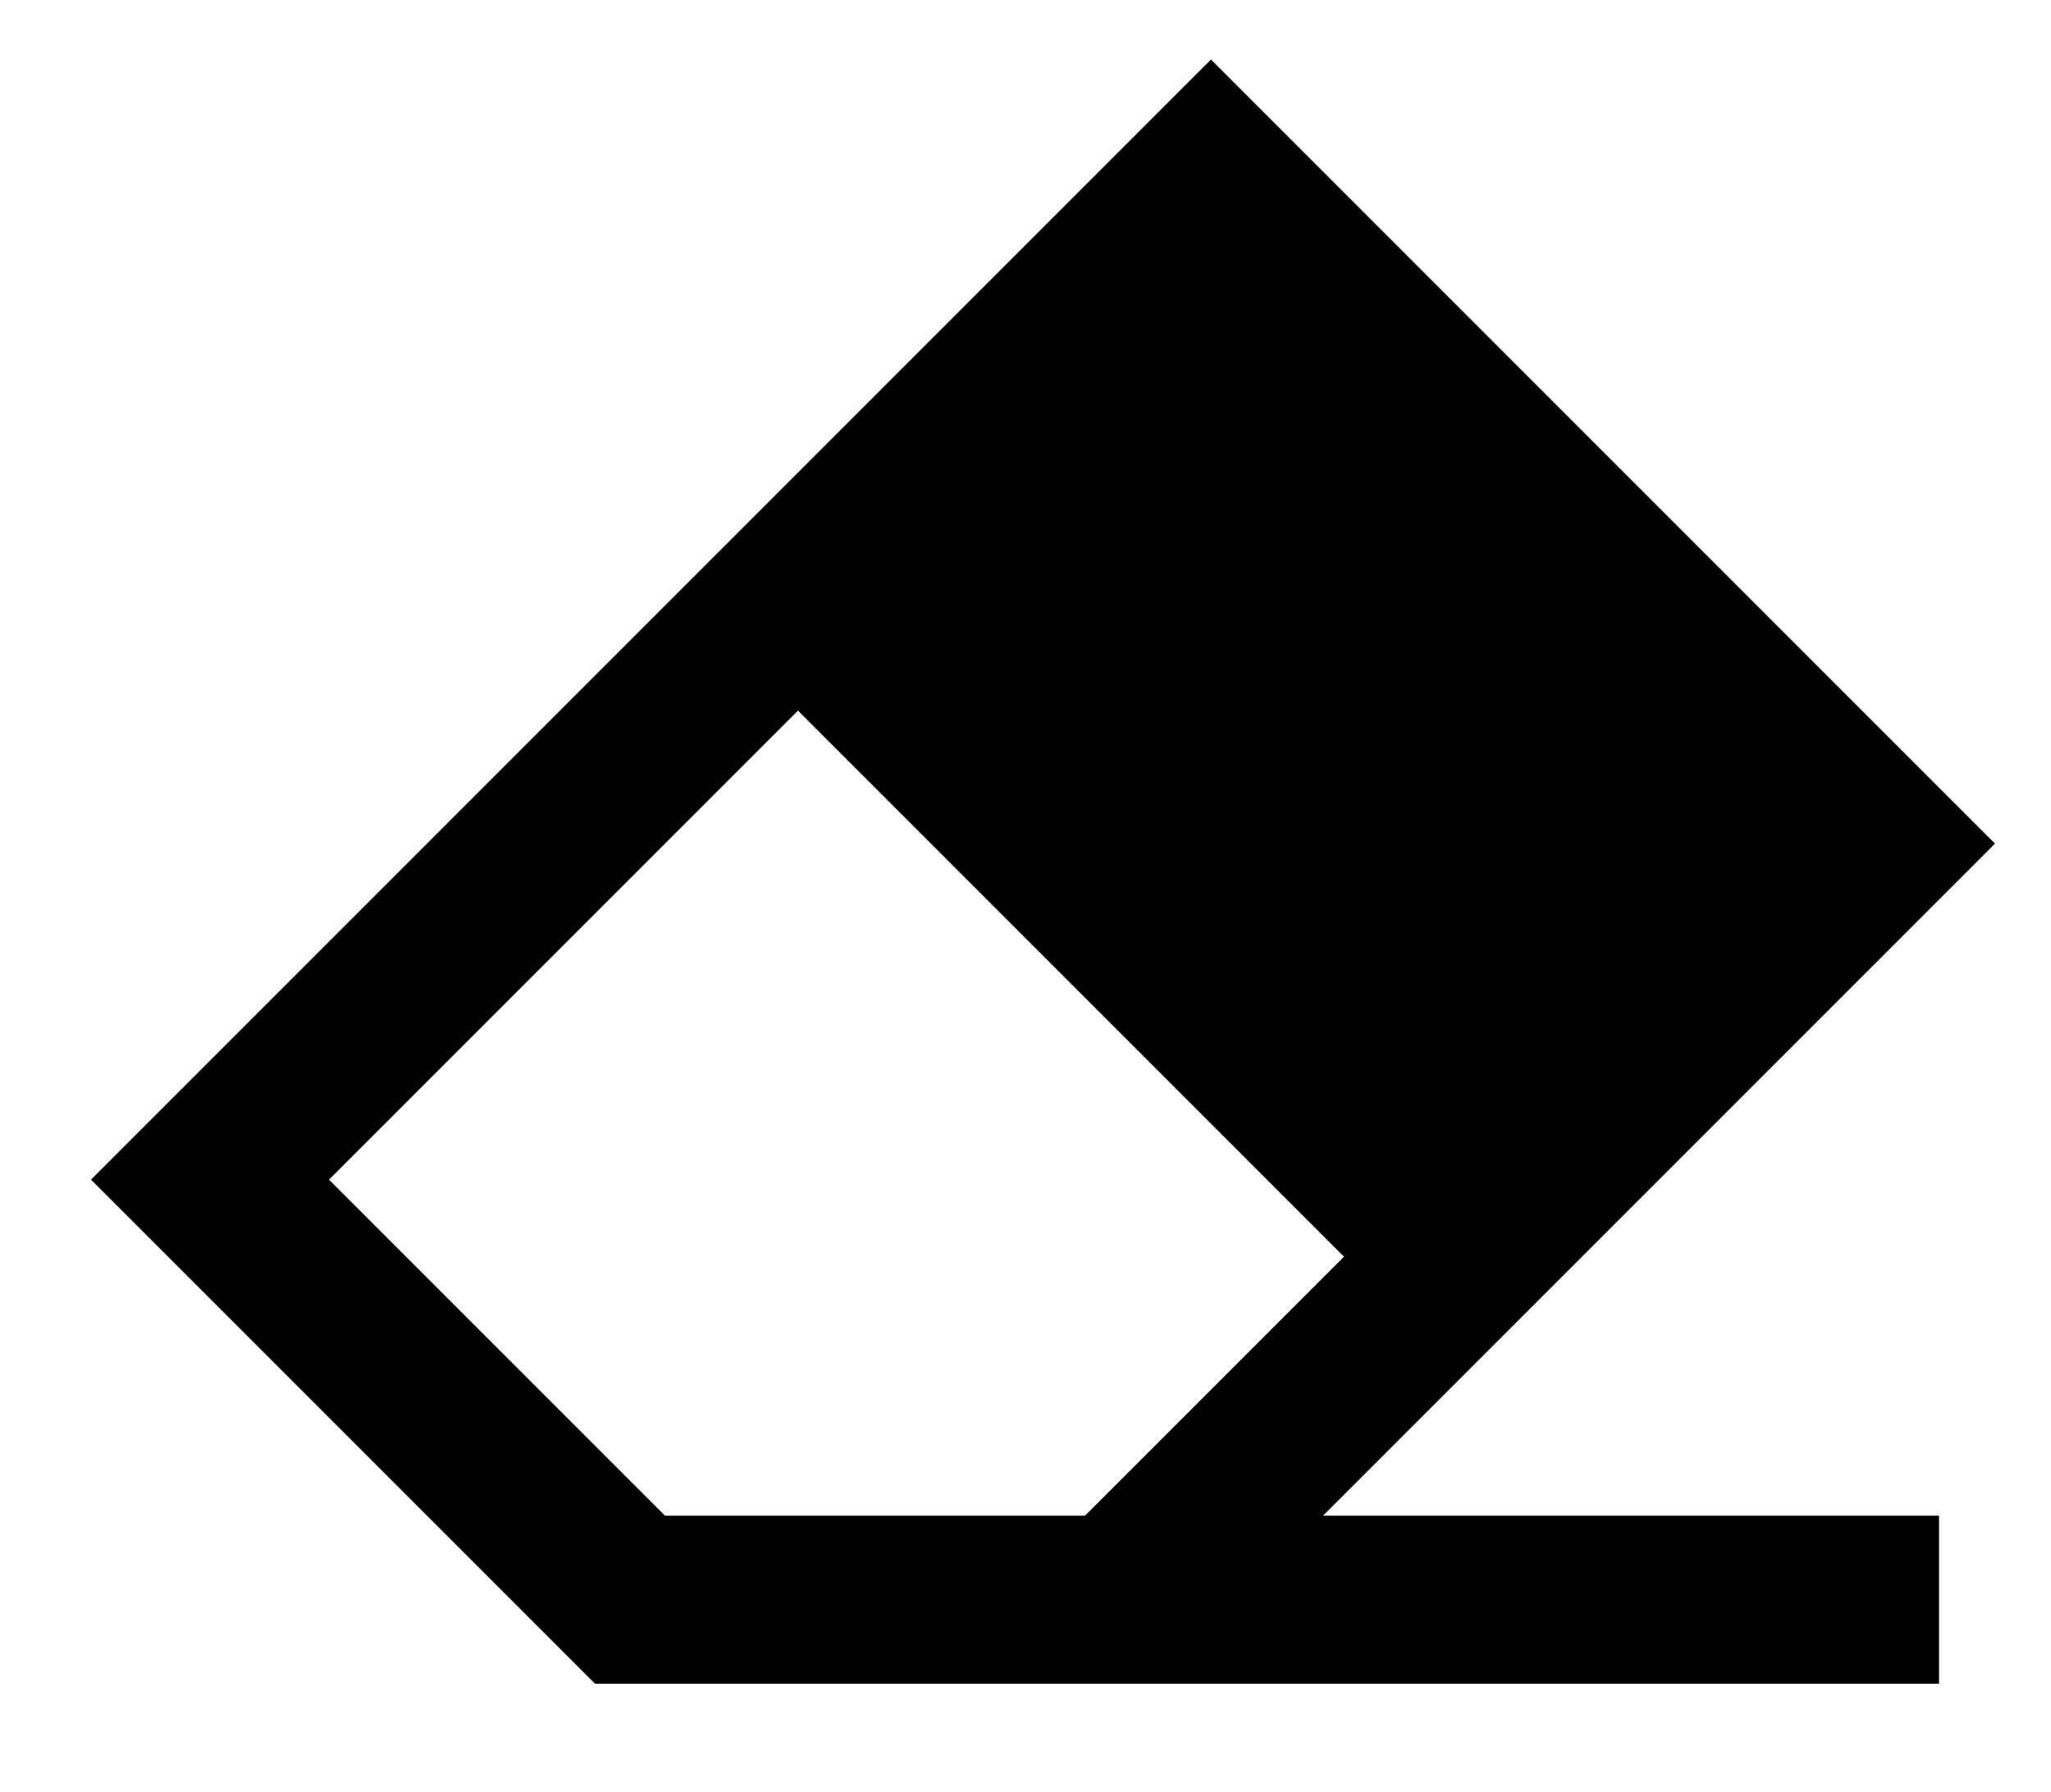 <?xml version="1.0" standalone="no"?>
<!DOCTYPE svg PUBLIC "-//W3C//DTD SVG 1.1//EN" "http://www.w3.org/Graphics/SVG/1.1/DTD/svg11.dtd" >
<svg xmlns="http://www.w3.org/2000/svg" xmlns:xlink="http://www.w3.org/1999/xlink" version="1.1" viewBox="-10 -40 586 512">
   <path fill="currentColor"
d="M160 441h160h-160h160v0v0h200h24v-48v0h-24h-152l158 -158v0l34 -34v0l-34 -34v0l-156 -156v0l-34 -34v0l-34 34v0l-252 252v0l-34 34v0l34 34v0l110 110v0zM300 393h-4h4h-4v0v0h-116v0l-96 -96v0l134 -134v0l156 156v0l-74 74v0z" />
</svg>

